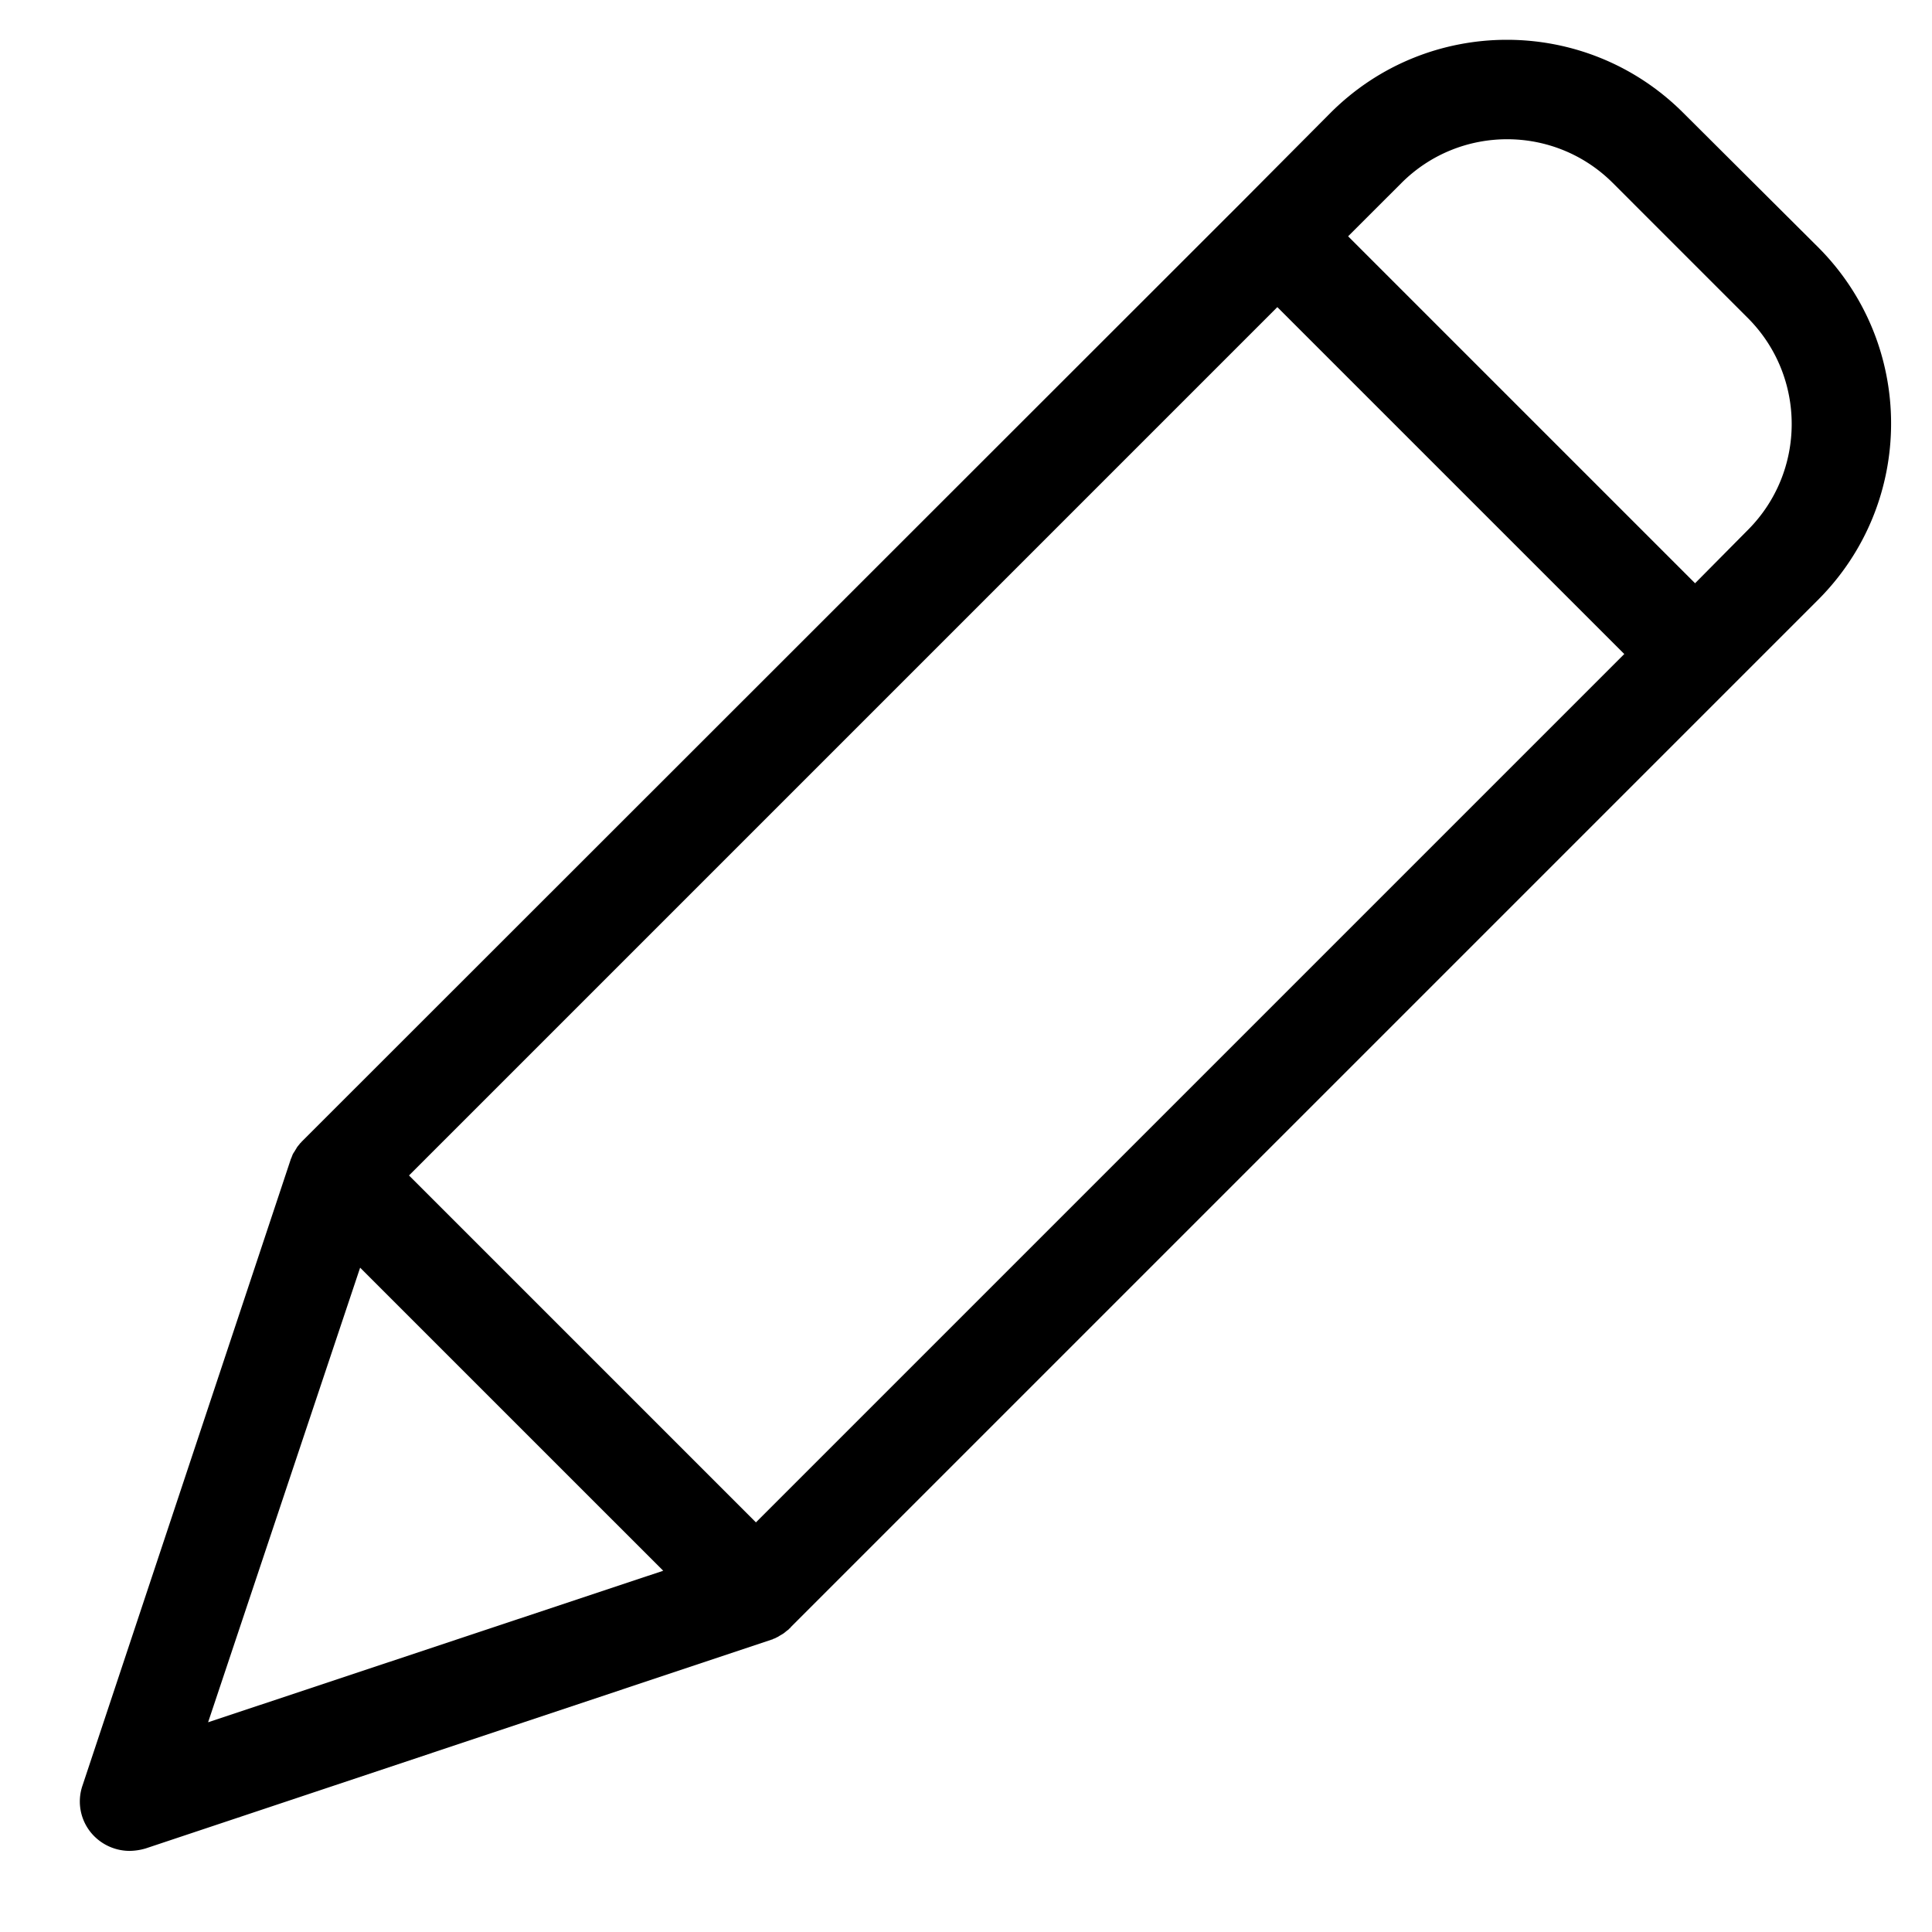 <svg xmlns="http://www.w3.org/2000/svg" width="30" height="30" viewBox="0 0 484 484"><path xmlns="http://www.w3.org/2000/svg" d="M421.648 28.234c-24.394-24.351-63.898-24.351-88.293 0l-22.101 22.223-235.27 235.145-.5.503c-.12.122-.12.25-.25.25-.25.375-.625.747-.87 1.122 0 .125-.13.125-.13.25-.25.375-.37.625-.625 1-.12.125-.12.246-.246.375-.125.375-.25.625-.379 1 0 .12-.12.12-.12.25l-52.2 156.968a12.288 12.288 0 002.996 12.735 12.564 12.564 0 008.867 3.625c1.356-.024 2.7-.235 3.996-.625l156.848-52.325c.121 0 .121 0 .25-.12a4.523 4.523 0 001.121-.505.443.443 0 00.254-.12c.371-.25.871-.505 1.246-.755.371-.246.75-.62 1.125-.87.125-.13.246-.13.246-.25.13-.126.38-.247.504-.5l257.371-257.372c24.352-24.394 24.352-63.898 0-88.289zM189.375 381.383l-86.914-86.91L319.996 76.938l86.914 86.91zm-99.156-63.809l75.93 75.926-114.016 37.96zm347.664-184.82l-13.238 13.363L337.727 59.2l13.367-13.36c14.62-14.609 38.32-14.609 52.945 0l33.965 33.966c14.512 14.687 14.457 38.332-.121 52.949zm0 0" data-original="#000000"/></svg>